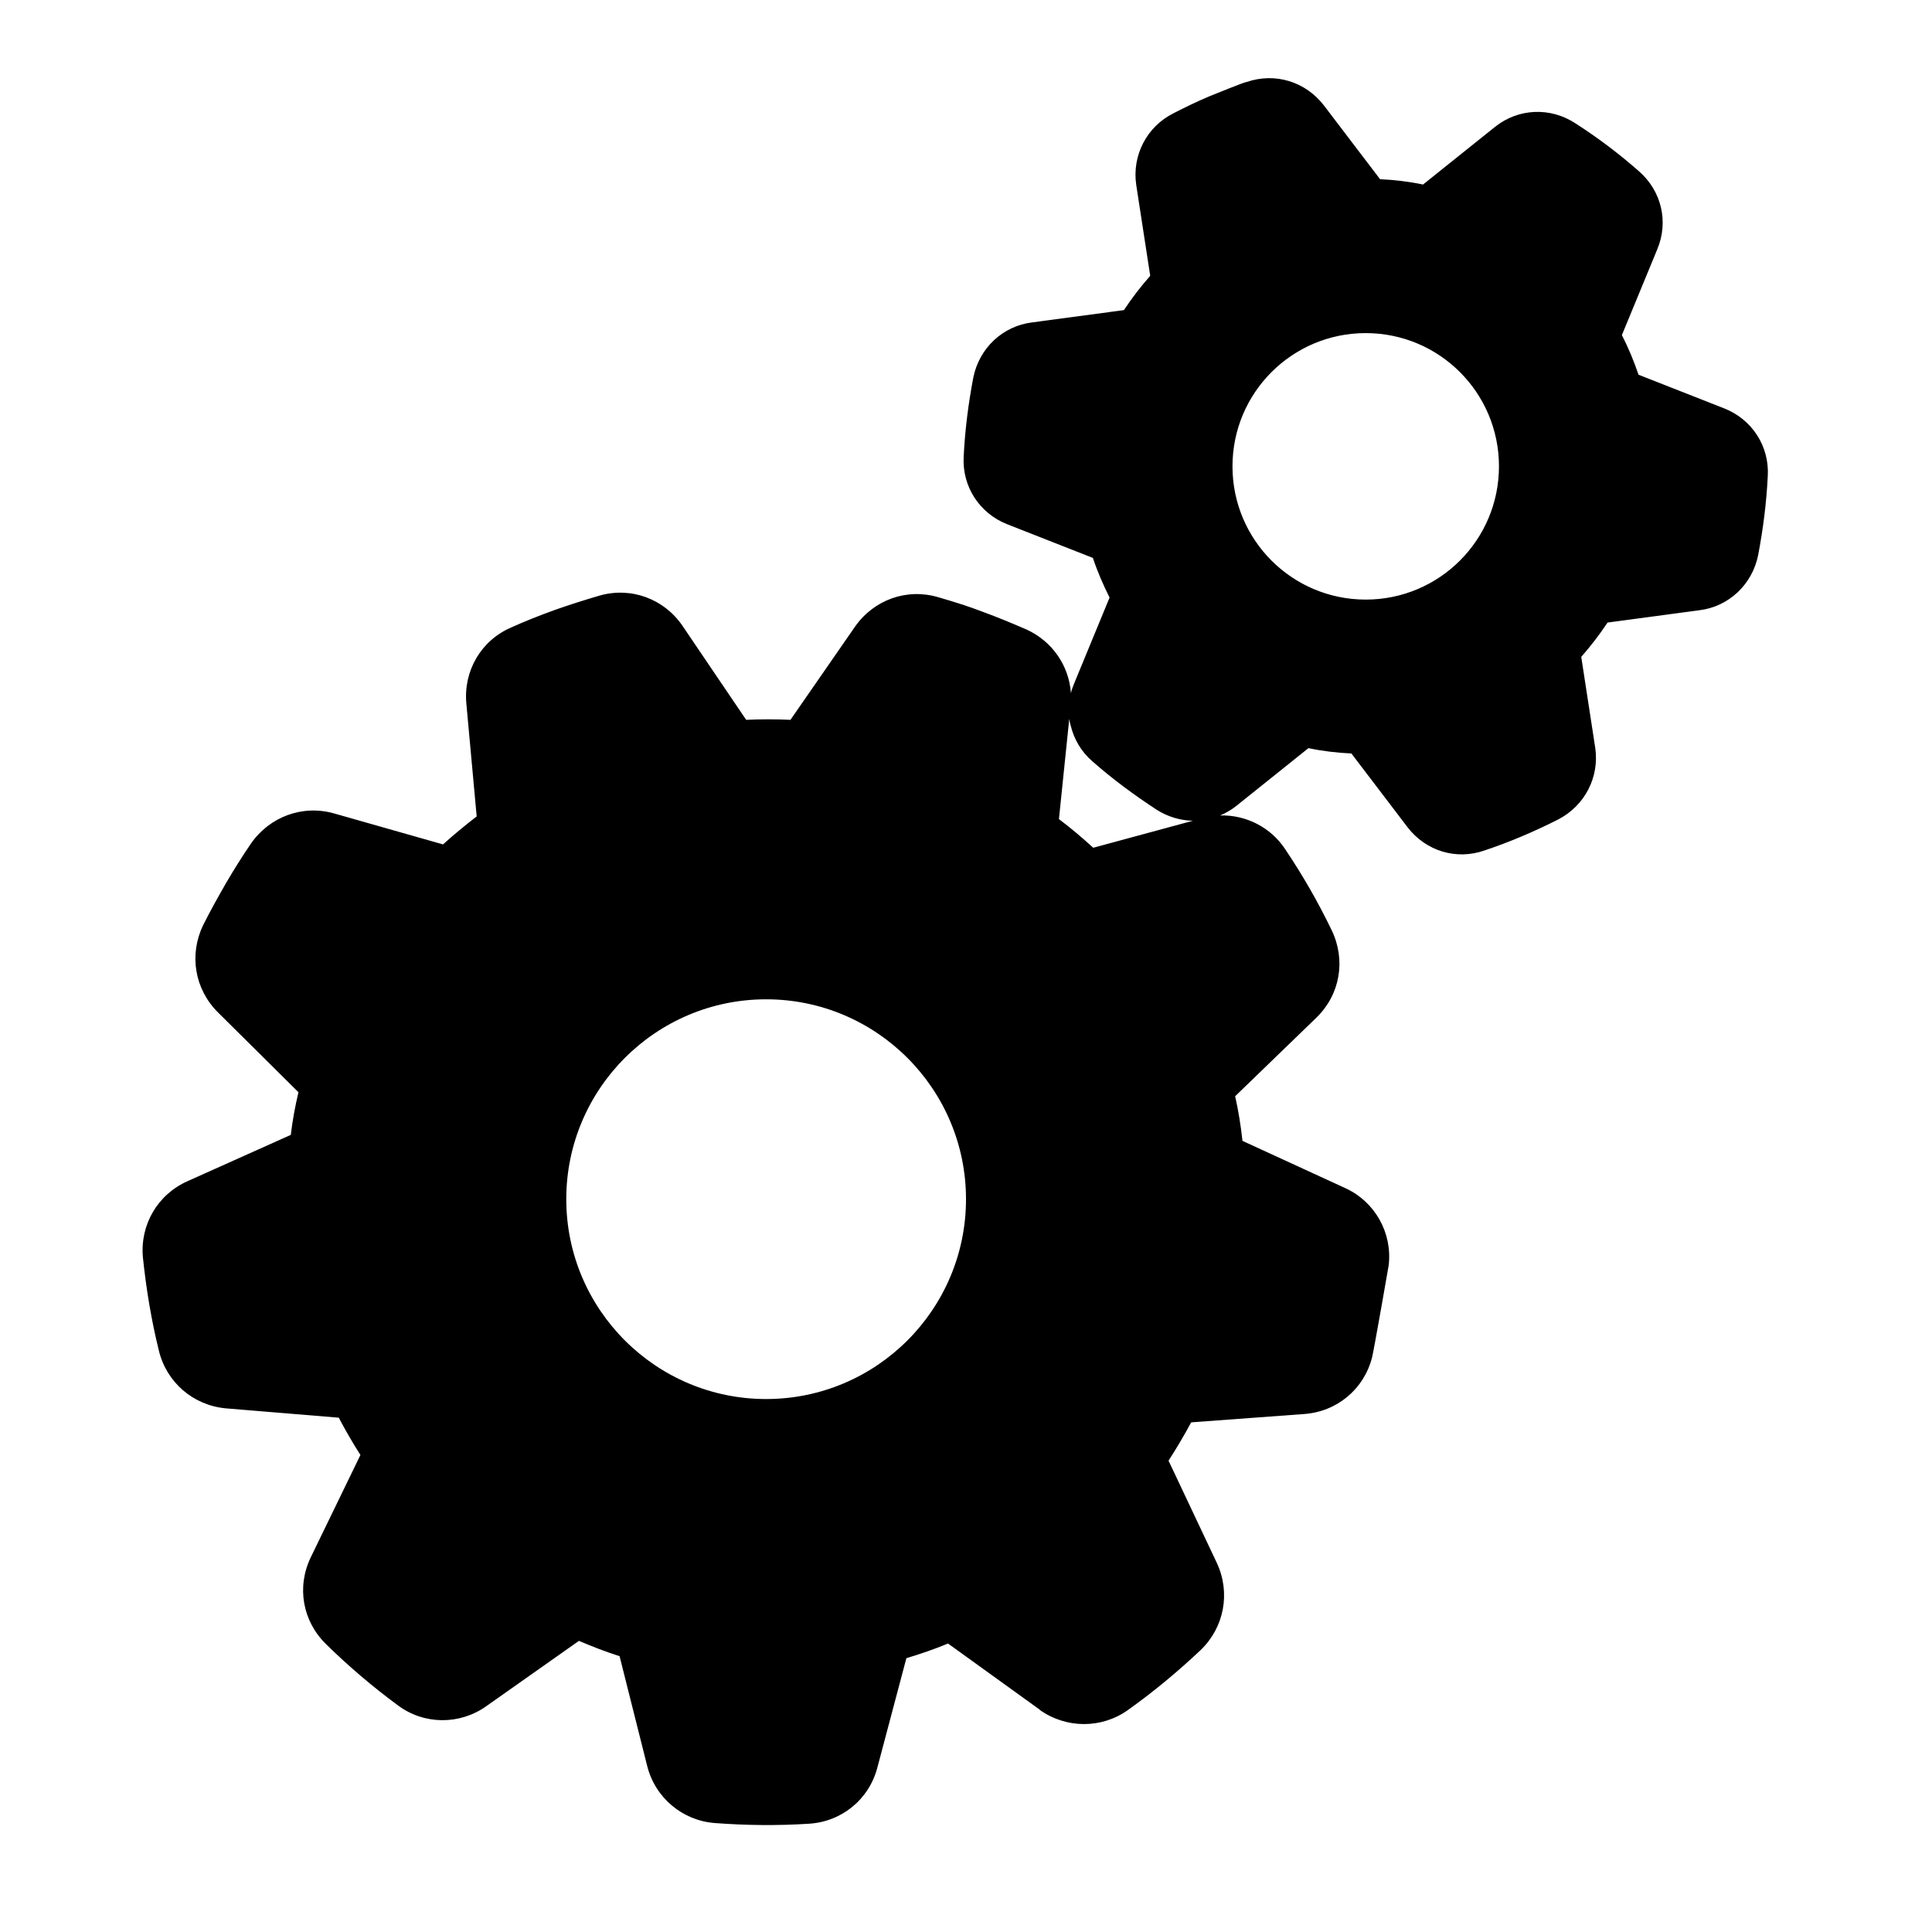 <?xml version="1.0" encoding="UTF-8"?>
<!DOCTYPE svg PUBLIC "-//W3C//DTD SVG 1.1//EN" "http://www.w3.org/Graphics/SVG/1.1/DTD/svg11.dtd">
<svg xmlns="http://www.w3.org/2000/svg" xml:space="preserve" width="580px" height="580px" shape-rendering="geometricPrecision" text-rendering="geometricPrecision" image-rendering="optimizeQuality" fill-rule="nonzero" clip-rule="nonzero" viewBox="0 0 5800 5800" xmlns:xlink="http://www.w3.org/1999/xlink">
	<title>gearwheels icon</title>
	<desc>gearwheels icon from the IconExperience.com I-Collection. Copyright by INCORS GmbH (www.incors.com).</desc>
		<path id="curve28"  d="M2300 3000c-331,0 -600,269 -600,600 0,331 269,600 600,600 331,0 600,-269 600,-600 0,-331 -269,-600 -600,-600zm2447 -1028l42 273c13,89 -32,174 -111,215 -71,36 -146,68 -221,93 -85,30 -176,2 -231,-69l-169 -222c-43,-2 -86,-7 -129,-16l-216 173c-15,12 -32,22 -49,29 78,-2 152,36 195,101 53,79 99,159 140,244 43,90 25,193 -46,262l-244 236c10,44 17,89 22,134l309 142c89,41 141,134 130,231 0,0 -44,254 -50,277 -24,95 -105,163 -204,170l-339 25c-21,39 -44,78 -68,115l145 307c42,90 22,194 -49,262 -69,65 -140,124 -217,179 -79,57 -186,57 -266,0l1 0 -276 -199c-41,17 -82,31 -125,44l-87 328c-25,96 -107,163 -206,169 -93,6 -188,5 -281,-2 -98,-7 -180,-76 -204,-171l-83 -330c-41,-13 -82,-29 -122,-46l-278 196c-80,57 -187,56 -265,-2 -76,-56 -149,-118 -216,-184 -71,-69 -89,-172 -46,-261l149 -307c-23,-36 -45,-74 -65,-112l-339 -28c-98,-9 -178,-78 -201,-173 -23,-93 -38,-185 -48,-280 -9,-98 44,-189 134,-229l310 -139c5,-43 13,-86 23,-128l-242 -240c-70,-70 -87,-173 -44,-262 21,-42 44,-83 68,-125 24,-41 49,-81 75,-119 56,-81 155,-118 250,-91l327 93c32,-29 66,-57 101,-84l-31 -339c-9,-98 44,-189 134,-228 42,-19 85,-36 132,-53 45,-16 90,-30 134,-43 95,-27 194,10 249,91l191 282c44,-2 89,-2 133,0l194 -280c57,-81 156,-116 250,-88 48,14 93,28 134,44 44,16 87,34 131,53 76,35 127,107 133,191 2,-10 6,-20 10,-30l106 -257c-19,-38 -37,-79 -50,-119l-257 -101c-84,-33 -136,-114 -131,-203 4,-81 14,-159 29,-238 18,-88 88,-154 176,-165l276 -37c24,-36 50,-70 79,-103l-42 -273c-13,-89 32,-175 112,-215 35,-18 70,-35 108,-51 13,-5 105,-43 112,-43 85,-29 176,-1 231,70l169 222c43,2 86,7 129,16l216 -173c70,-56 166,-60 241,-11 67,43 131,91 191,144 68,59 90,152 55,235l-106 257c20,39 36,78 50,119l257 101c84,33 136,114 131,203 -4,81 -14,159 -29,238 -18,88 -88,154 -176,165l-276 37c-24,36 -50,70 -79,103zm-1166 492c-38,-1 -76,-12 -110,-34 -67,-44 -131,-91 -191,-144 -34,-29 -56,-67 -66,-109 -2,-6 -3,-12 -4,-19l-31 301c36,27 70,56 103,86l299 -81zm519 -1464c-221,0 -400,179 -400,400 0,221 179,400 400,400 221,0 400,-179 400,-400 0,-221 -179,-400 -400,-400z"/>
</svg>